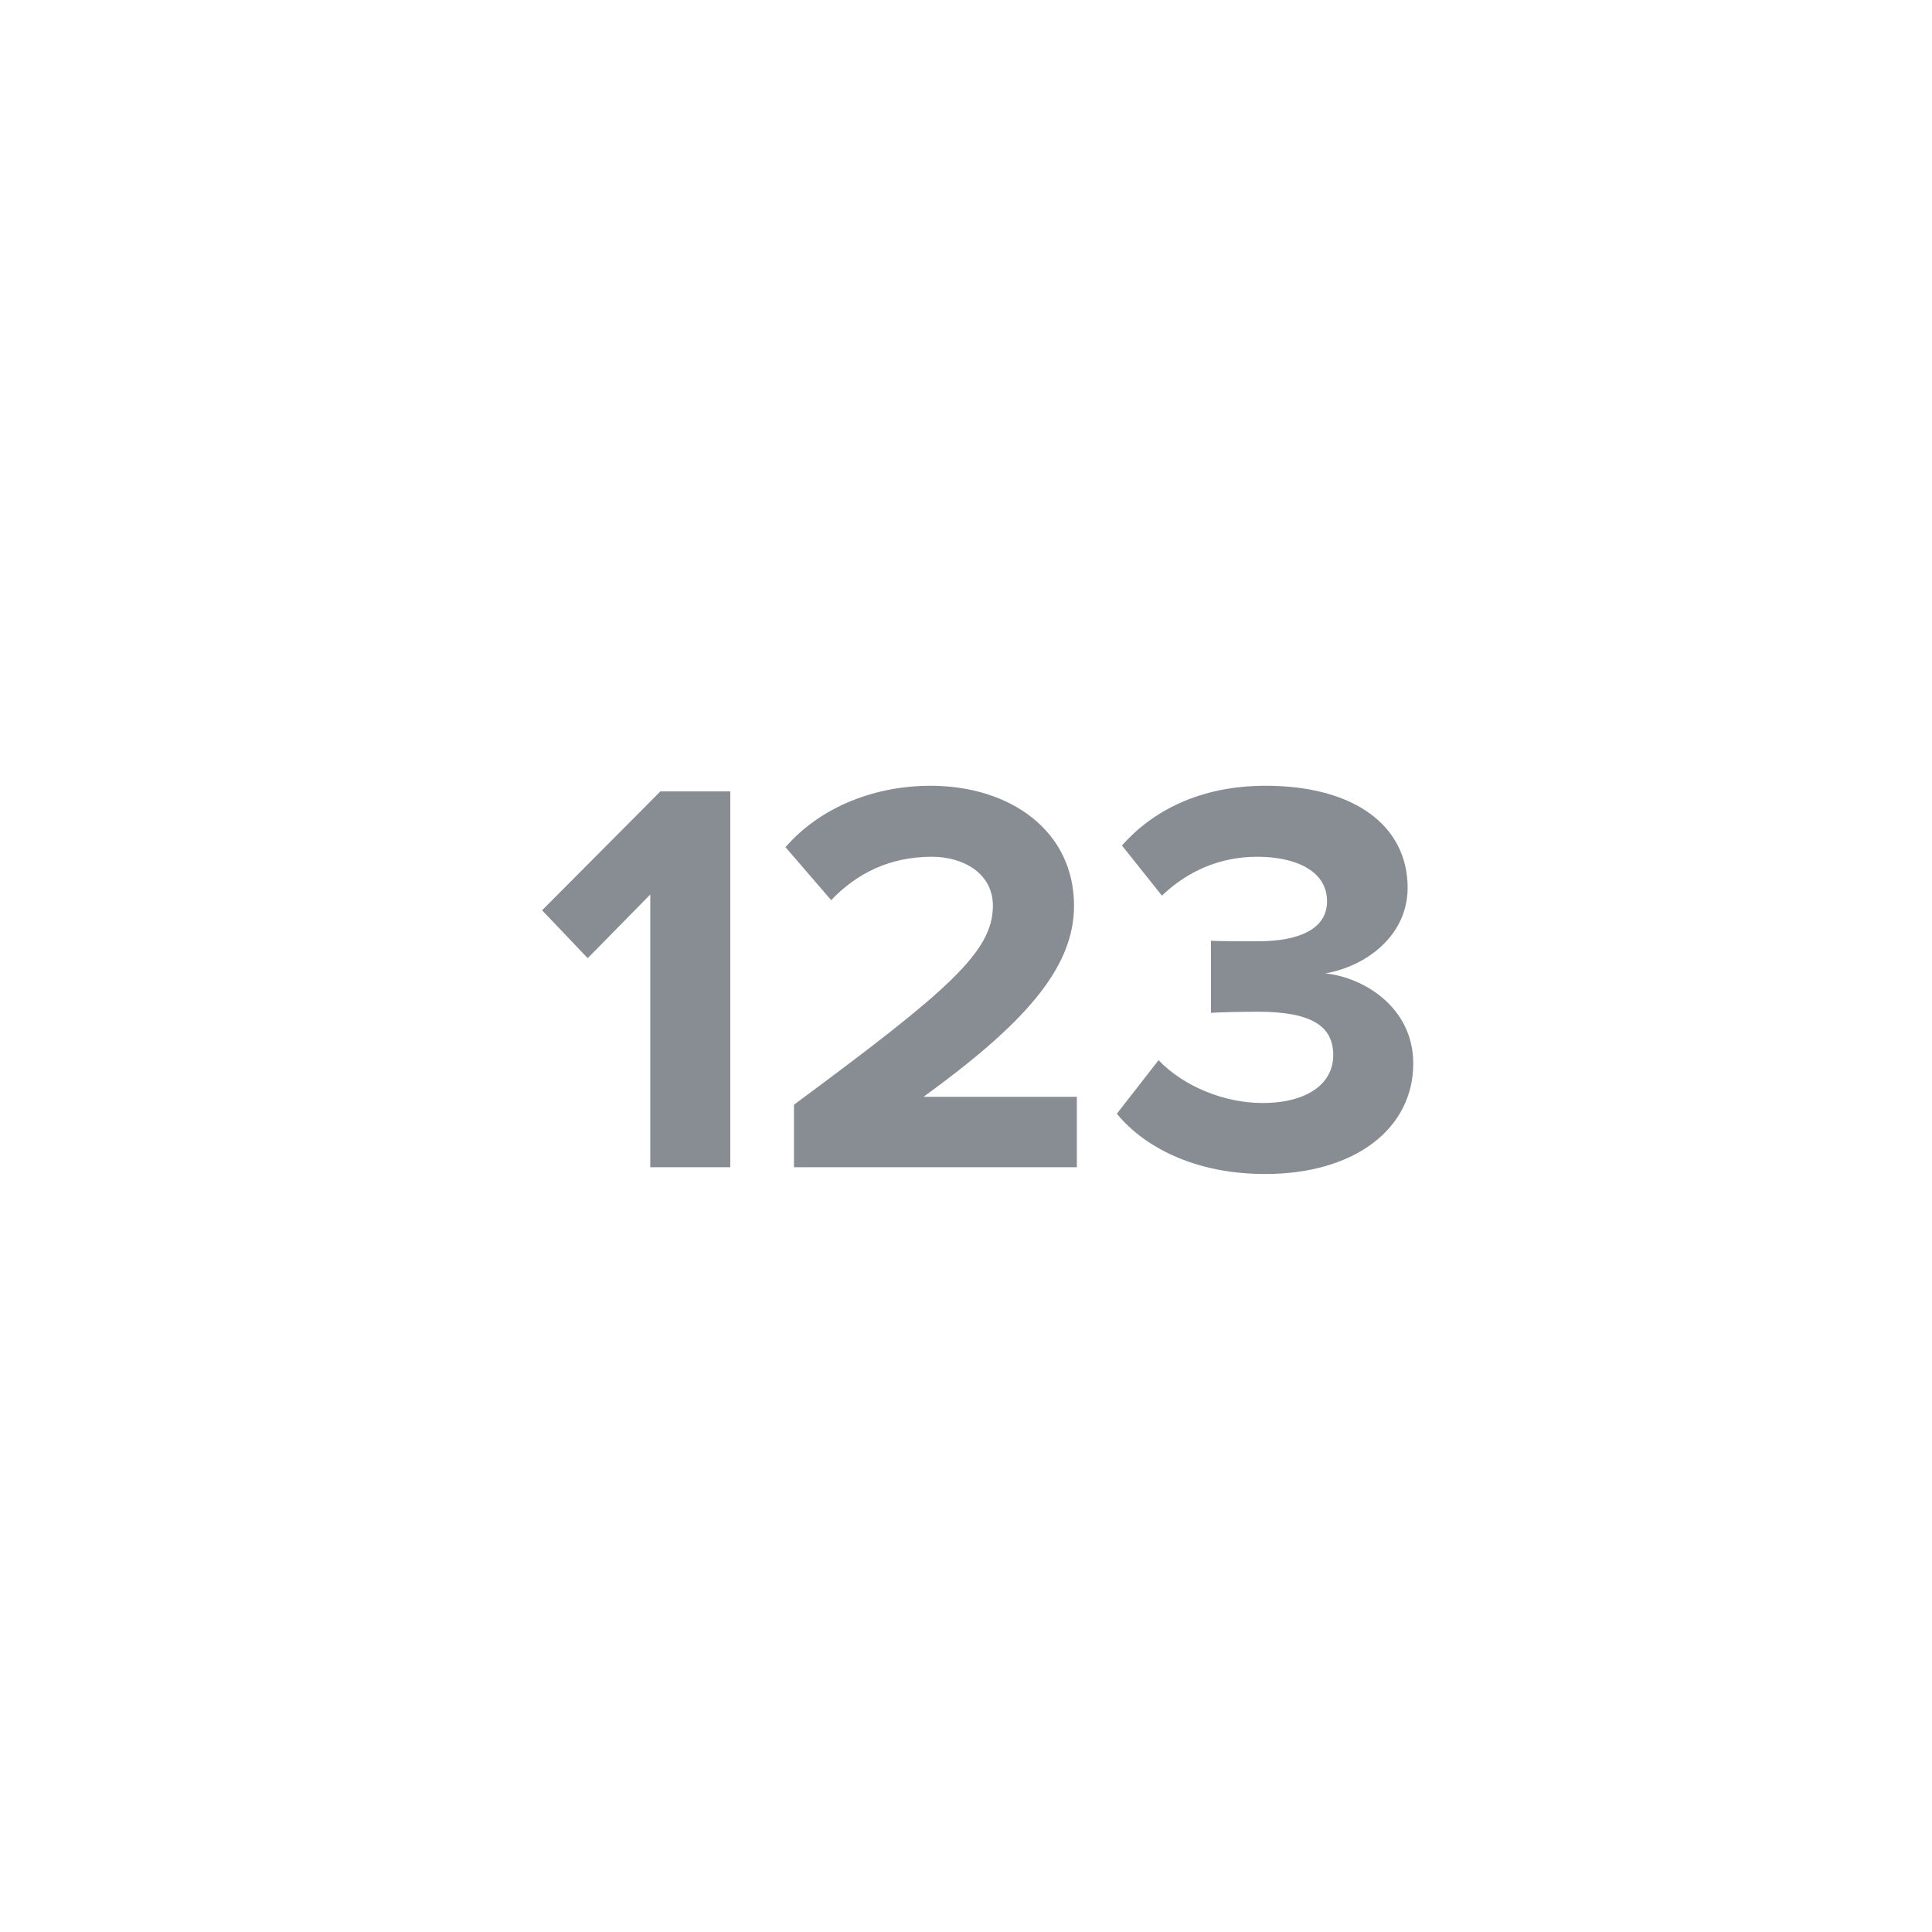 <?xml version="1.0" encoding="UTF-8" standalone="no"?>
<svg width="48px" height="48px" viewBox="0 0 48 48" version="1.1" xmlns="http://www.w3.org/2000/svg" xmlns:xlink="http://www.w3.org/1999/xlink">
    <!-- Generator: Sketch 3.7.2 (28276) - http://www.bohemiancoding.com/sketch -->
    <title>math_keypad_icon_basic</title>
    <desc>Created with Sketch.</desc>
    <defs></defs>
    <g id="Page-1" stroke="none" stroke-width="1" fill="none" fill-rule="evenodd">
        <g id="math_keypad_icon_basic">
            <rect id="bounds" fill-opacity="0" fill="#FF0088" x="0" y="0" width="48" height="48"></rect>
            <path d="M18.144,29 L18.144,19.662 L16.408,19.662 L13.468,22.616 L14.602,23.806 L16.156,22.224 L16.156,29 L18.144,29 Z M26.754,29 L26.754,27.25 L22.946,27.25 C25.368,25.486 26.684,24.1 26.684,22.504 C26.684,20.642 25.102,19.522 23.114,19.522 C21.812,19.522 20.426,19.998 19.516,21.048 L20.65,22.364 C21.28,21.706 22.092,21.286 23.156,21.286 C23.926,21.286 24.668,21.692 24.668,22.504 C24.668,23.652 23.548,24.618 19.726,27.446 L19.726,29 L26.754,29 Z M31.43,29.168 C33.67,29.168 35.112,28.034 35.112,26.424 C35.112,25.024 33.88,24.282 32.928,24.184 C33.964,24.002 34.972,23.232 34.972,22.056 C34.972,20.502 33.628,19.522 31.444,19.522 C29.806,19.522 28.63,20.152 27.874,21.006 L28.868,22.252 C29.526,21.622 30.338,21.286 31.234,21.286 C32.214,21.286 32.97,21.65 32.97,22.392 C32.97,23.078 32.284,23.386 31.248,23.386 C30.898,23.386 30.254,23.386 30.086,23.372 L30.086,25.164 C30.226,25.15 30.856,25.136 31.248,25.136 C32.55,25.136 33.124,25.472 33.124,26.214 C33.124,26.914 32.494,27.404 31.36,27.404 C30.45,27.404 29.428,27.012 28.784,26.34 L27.748,27.67 C28.434,28.51 29.708,29.168 31.43,29.168 L31.43,29.168 Z" id="123" fill="#888D93"></path>
        </g>
    </g>
</svg>